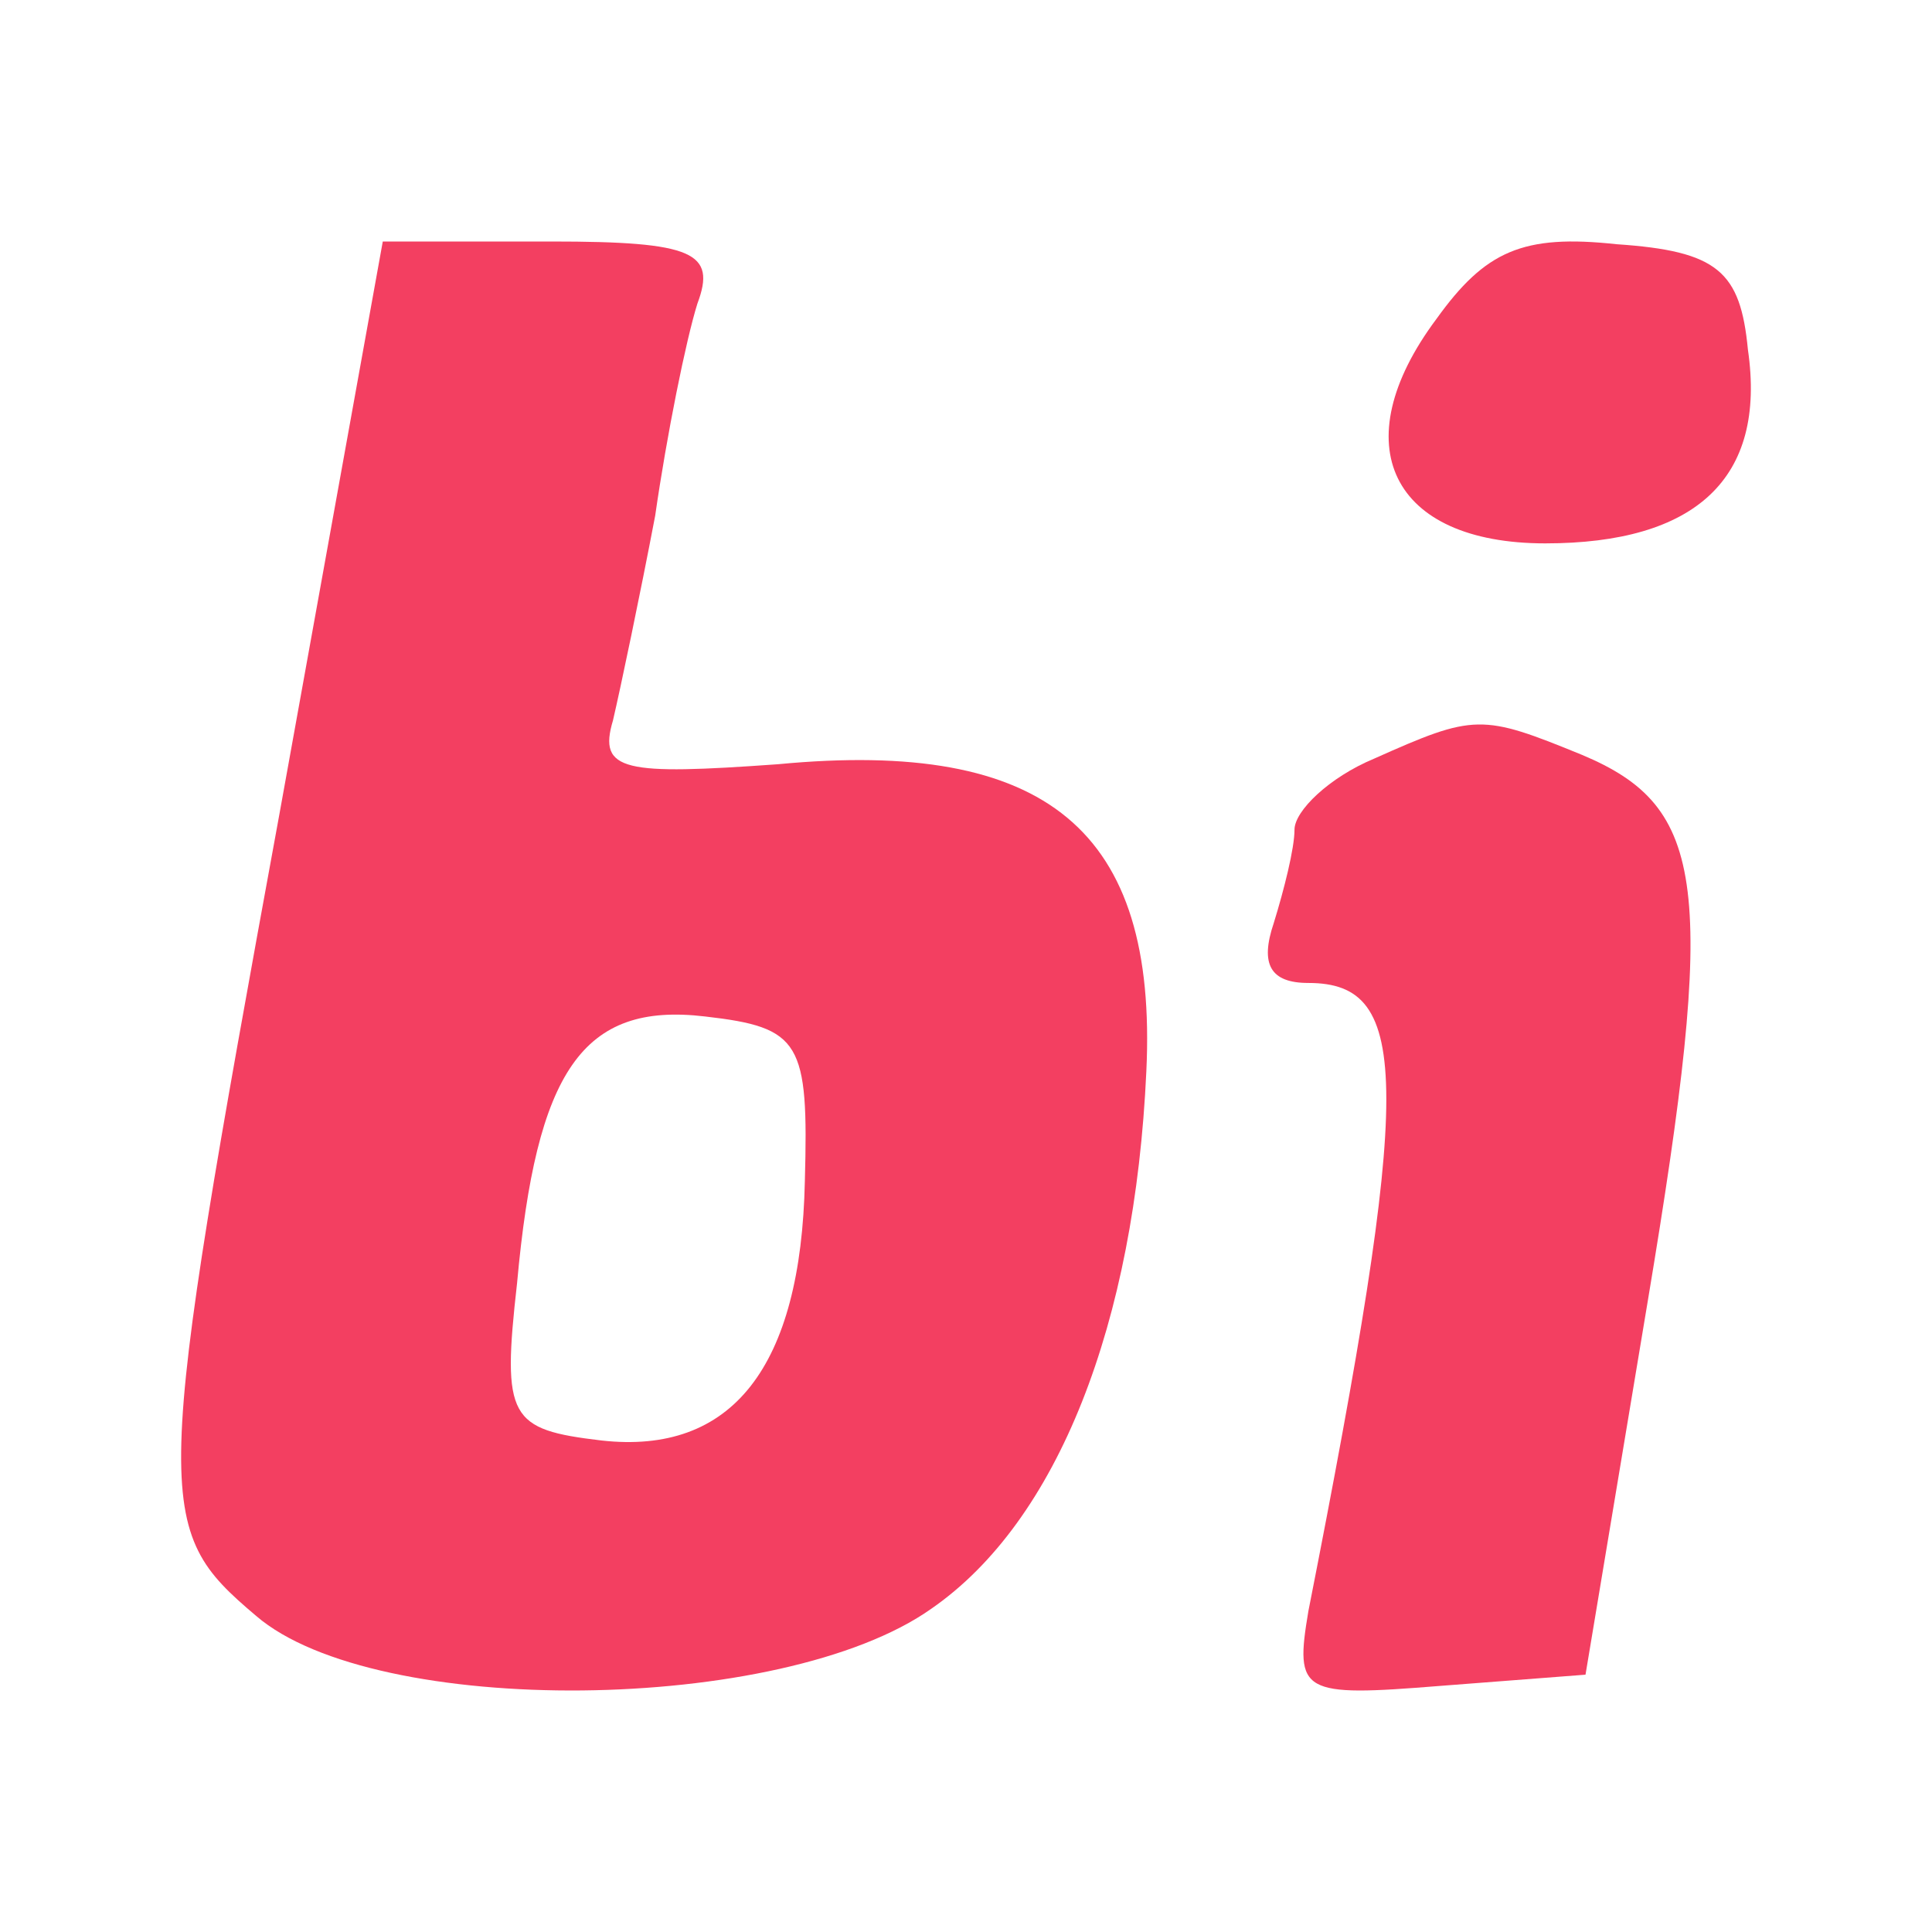 <svg width="32" height="32" viewBox="0 0 32 32" fill="none" xmlns="http://www.w3.org/2000/svg">
<path d="M4.624 13.506C2.527 24.949 2.527 25.312 4.243 26.765C6.213 28.461 12.949 28.4 15.428 26.644C17.525 25.191 18.796 21.922 18.987 17.744C19.177 13.748 17.334 12.234 12.886 12.658C10.344 12.84 9.899 12.779 10.153 11.932C10.28 11.387 10.598 9.873 10.852 8.541C11.043 7.209 11.361 5.635 11.551 5.029C11.869 4.182 11.488 4 9.136 4H6.34L4.624 13.506ZM13.331 19.561C13.267 22.648 12.123 24.101 9.962 23.859C8.437 23.678 8.31 23.496 8.564 21.256C8.882 17.744 9.645 16.594 11.678 16.836C13.267 17.017 13.394 17.26 13.331 19.561Z" fill="#F33F61"/>
<path d="M23.791 5.284C22.236 7.367 23.045 9 25.594 9C28.081 9 29.262 7.93 28.951 5.791C28.827 4.496 28.454 4.158 26.775 4.045C25.221 3.876 24.599 4.158 23.791 5.284Z" fill="#F33F61"/>
<path d="M22.761 12.565C22.015 12.875 21.441 13.432 21.441 13.742C21.441 14.052 21.269 14.733 21.097 15.29C20.867 15.971 21.04 16.281 21.671 16.281C23.392 16.281 23.392 17.953 21.671 26.685C21.441 28.047 21.556 28.109 23.851 27.924L26.261 27.738L27.293 21.545C28.441 14.671 28.268 13.37 26.203 12.503C24.539 11.822 24.425 11.822 22.761 12.565Z" fill="#F33F61"/>
</svg>

